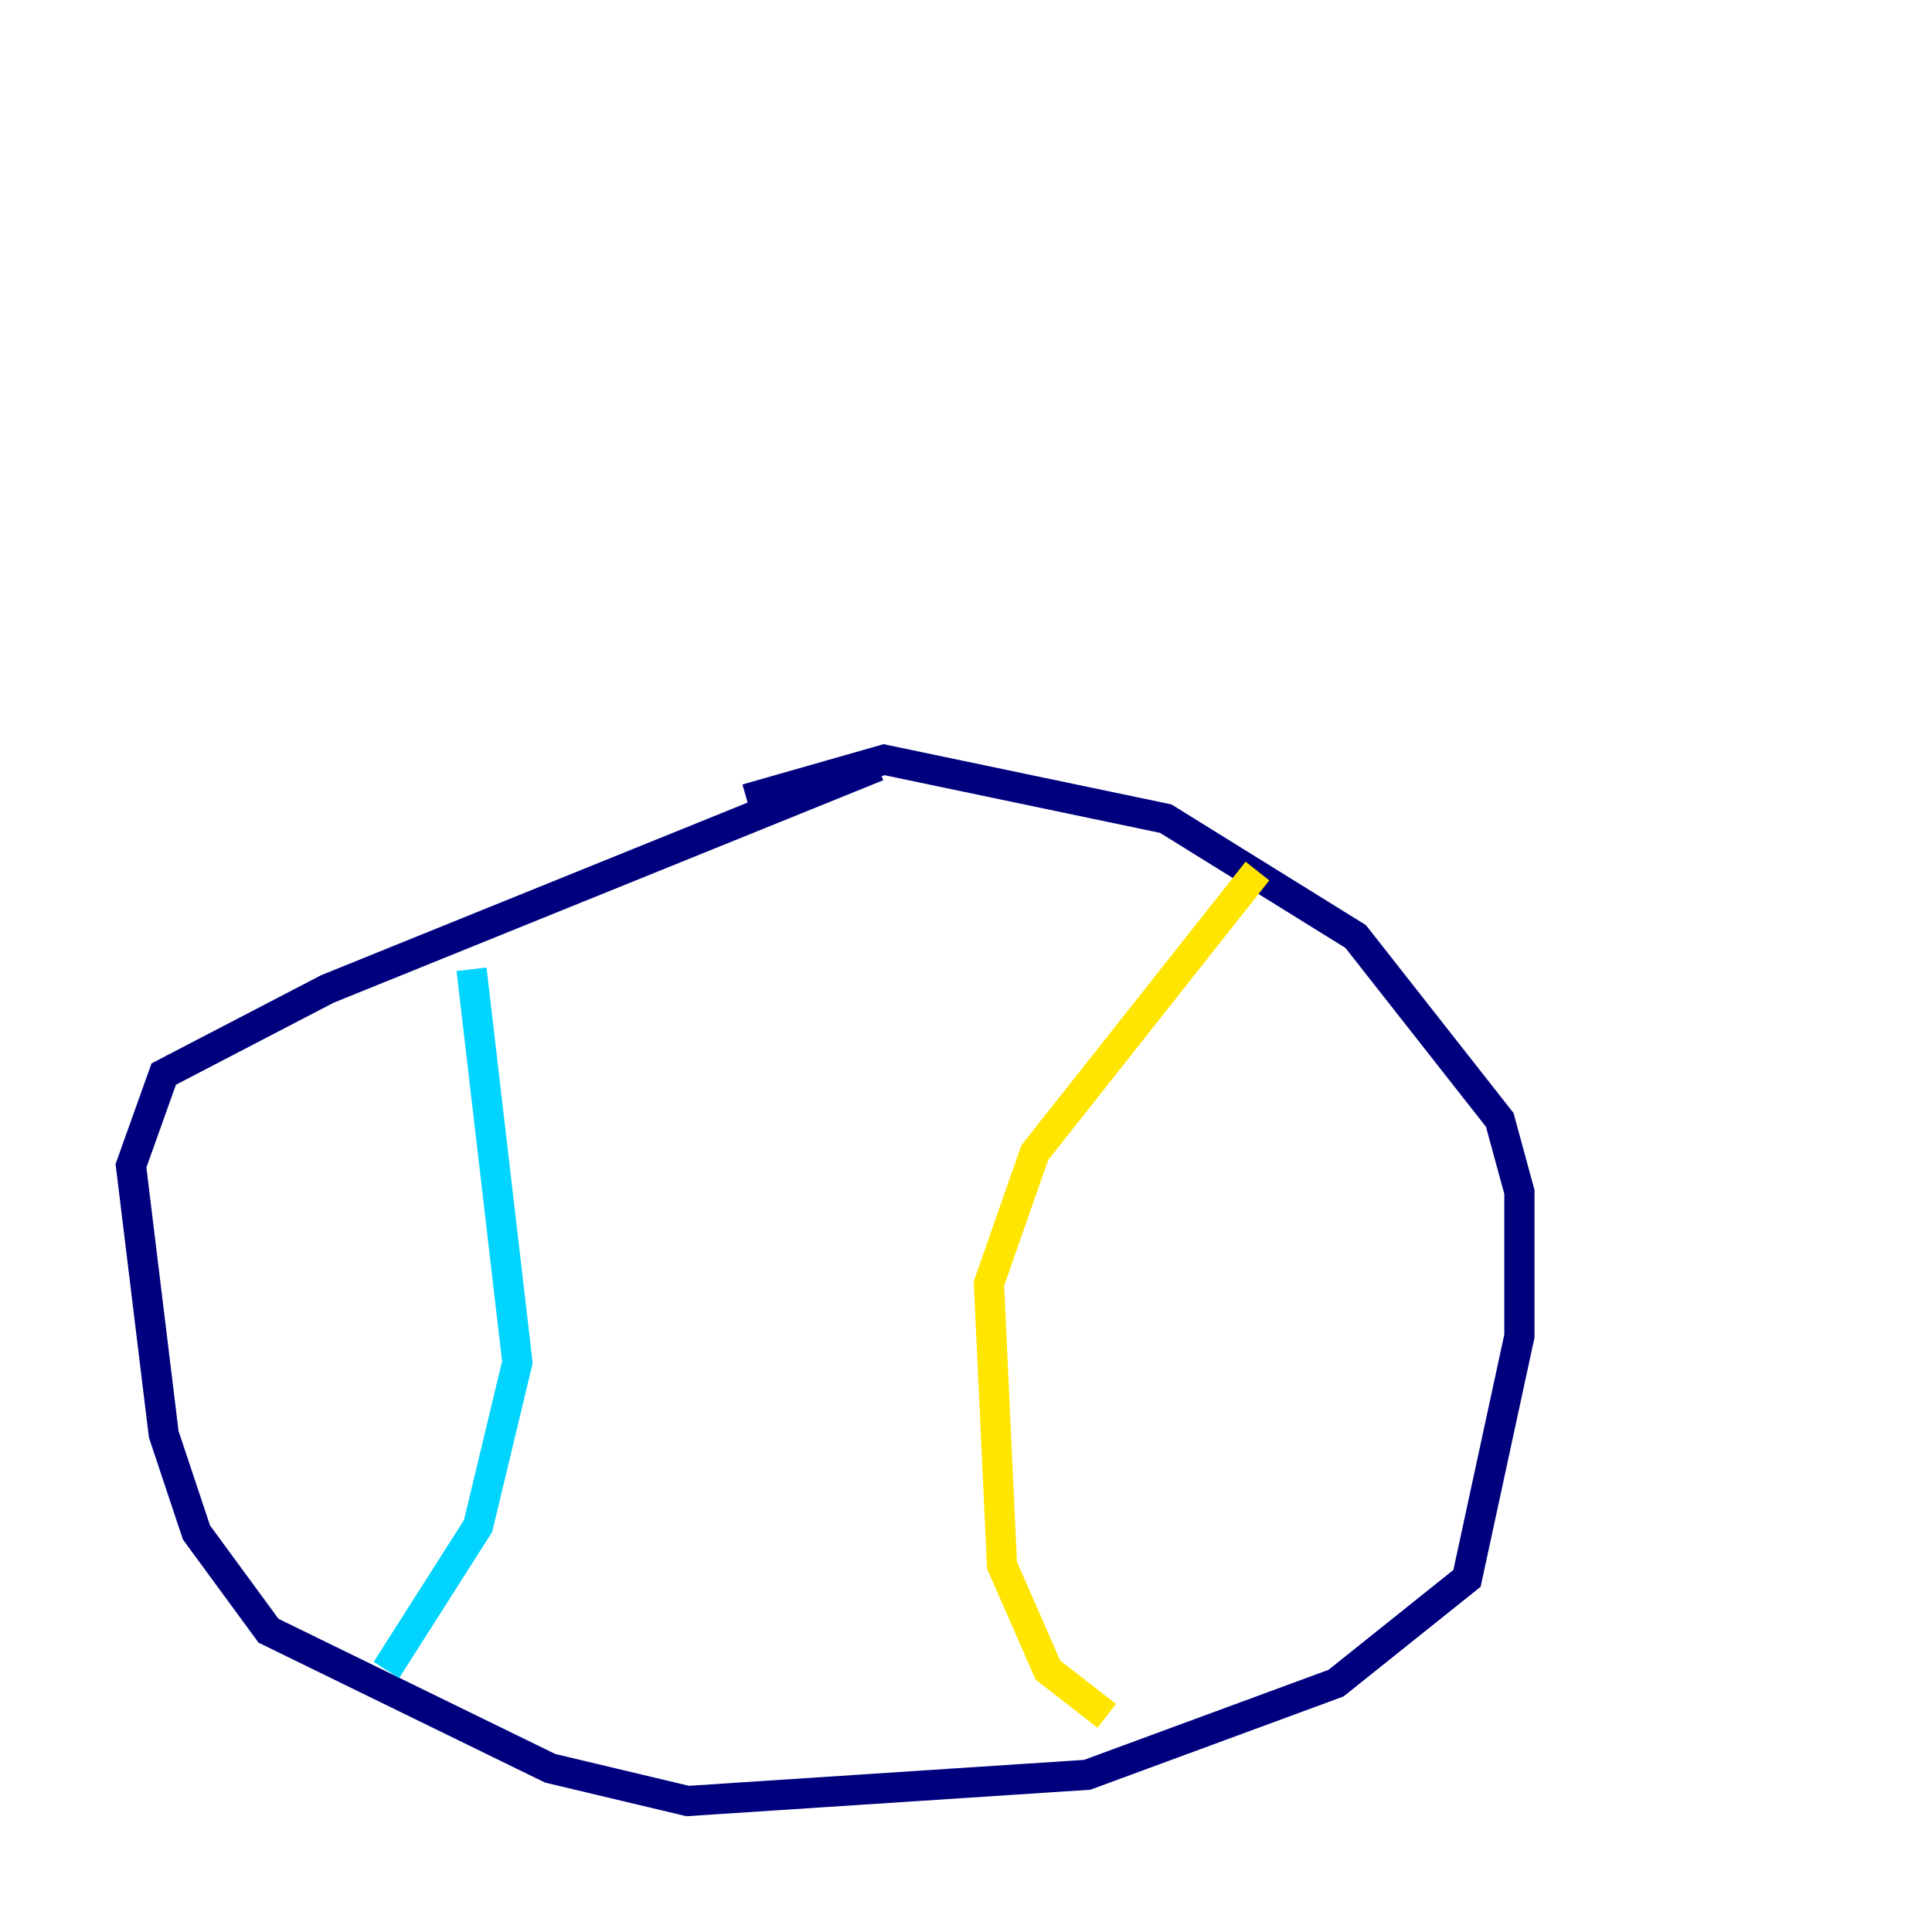 <?xml version="1.0" encoding="utf-8" ?>
<svg baseProfile="tiny" height="128" version="1.2" viewBox="0,0,128,128" width="128" xmlns="http://www.w3.org/2000/svg" xmlns:ev="http://www.w3.org/2001/xml-events" xmlns:xlink="http://www.w3.org/1999/xlink"><defs /><polyline fill="none" points="58.142,50.766 21.695,65.519 10.848,71.159 8.678,77.234 10.848,95.024 13.017,101.532 17.79,108.041 36.447,117.153 45.559,119.322 72.027,117.586 88.515,111.512 97.193,104.57 100.664,88.515 100.664,78.969 99.363,74.197 89.817,62.047 77.234,54.237 58.576,50.332 49.464,52.936" stroke="#00007f" stroke-width="2" /><polyline fill="none" points="31.241,64.217 34.278,90.251 31.675,101.098 25.6,110.644" stroke="#00d4ff" stroke-width="2" /><polyline fill="none" points="83.308,57.709 68.556,76.366 65.519,85.044 66.386,103.702 69.424,110.644 73.329,113.681" stroke="#ffe500" stroke-width="2" /><polyline fill="none" points="108.475,8.678 108.475,8.678" stroke="#7f0000" stroke-width="2" /></svg>